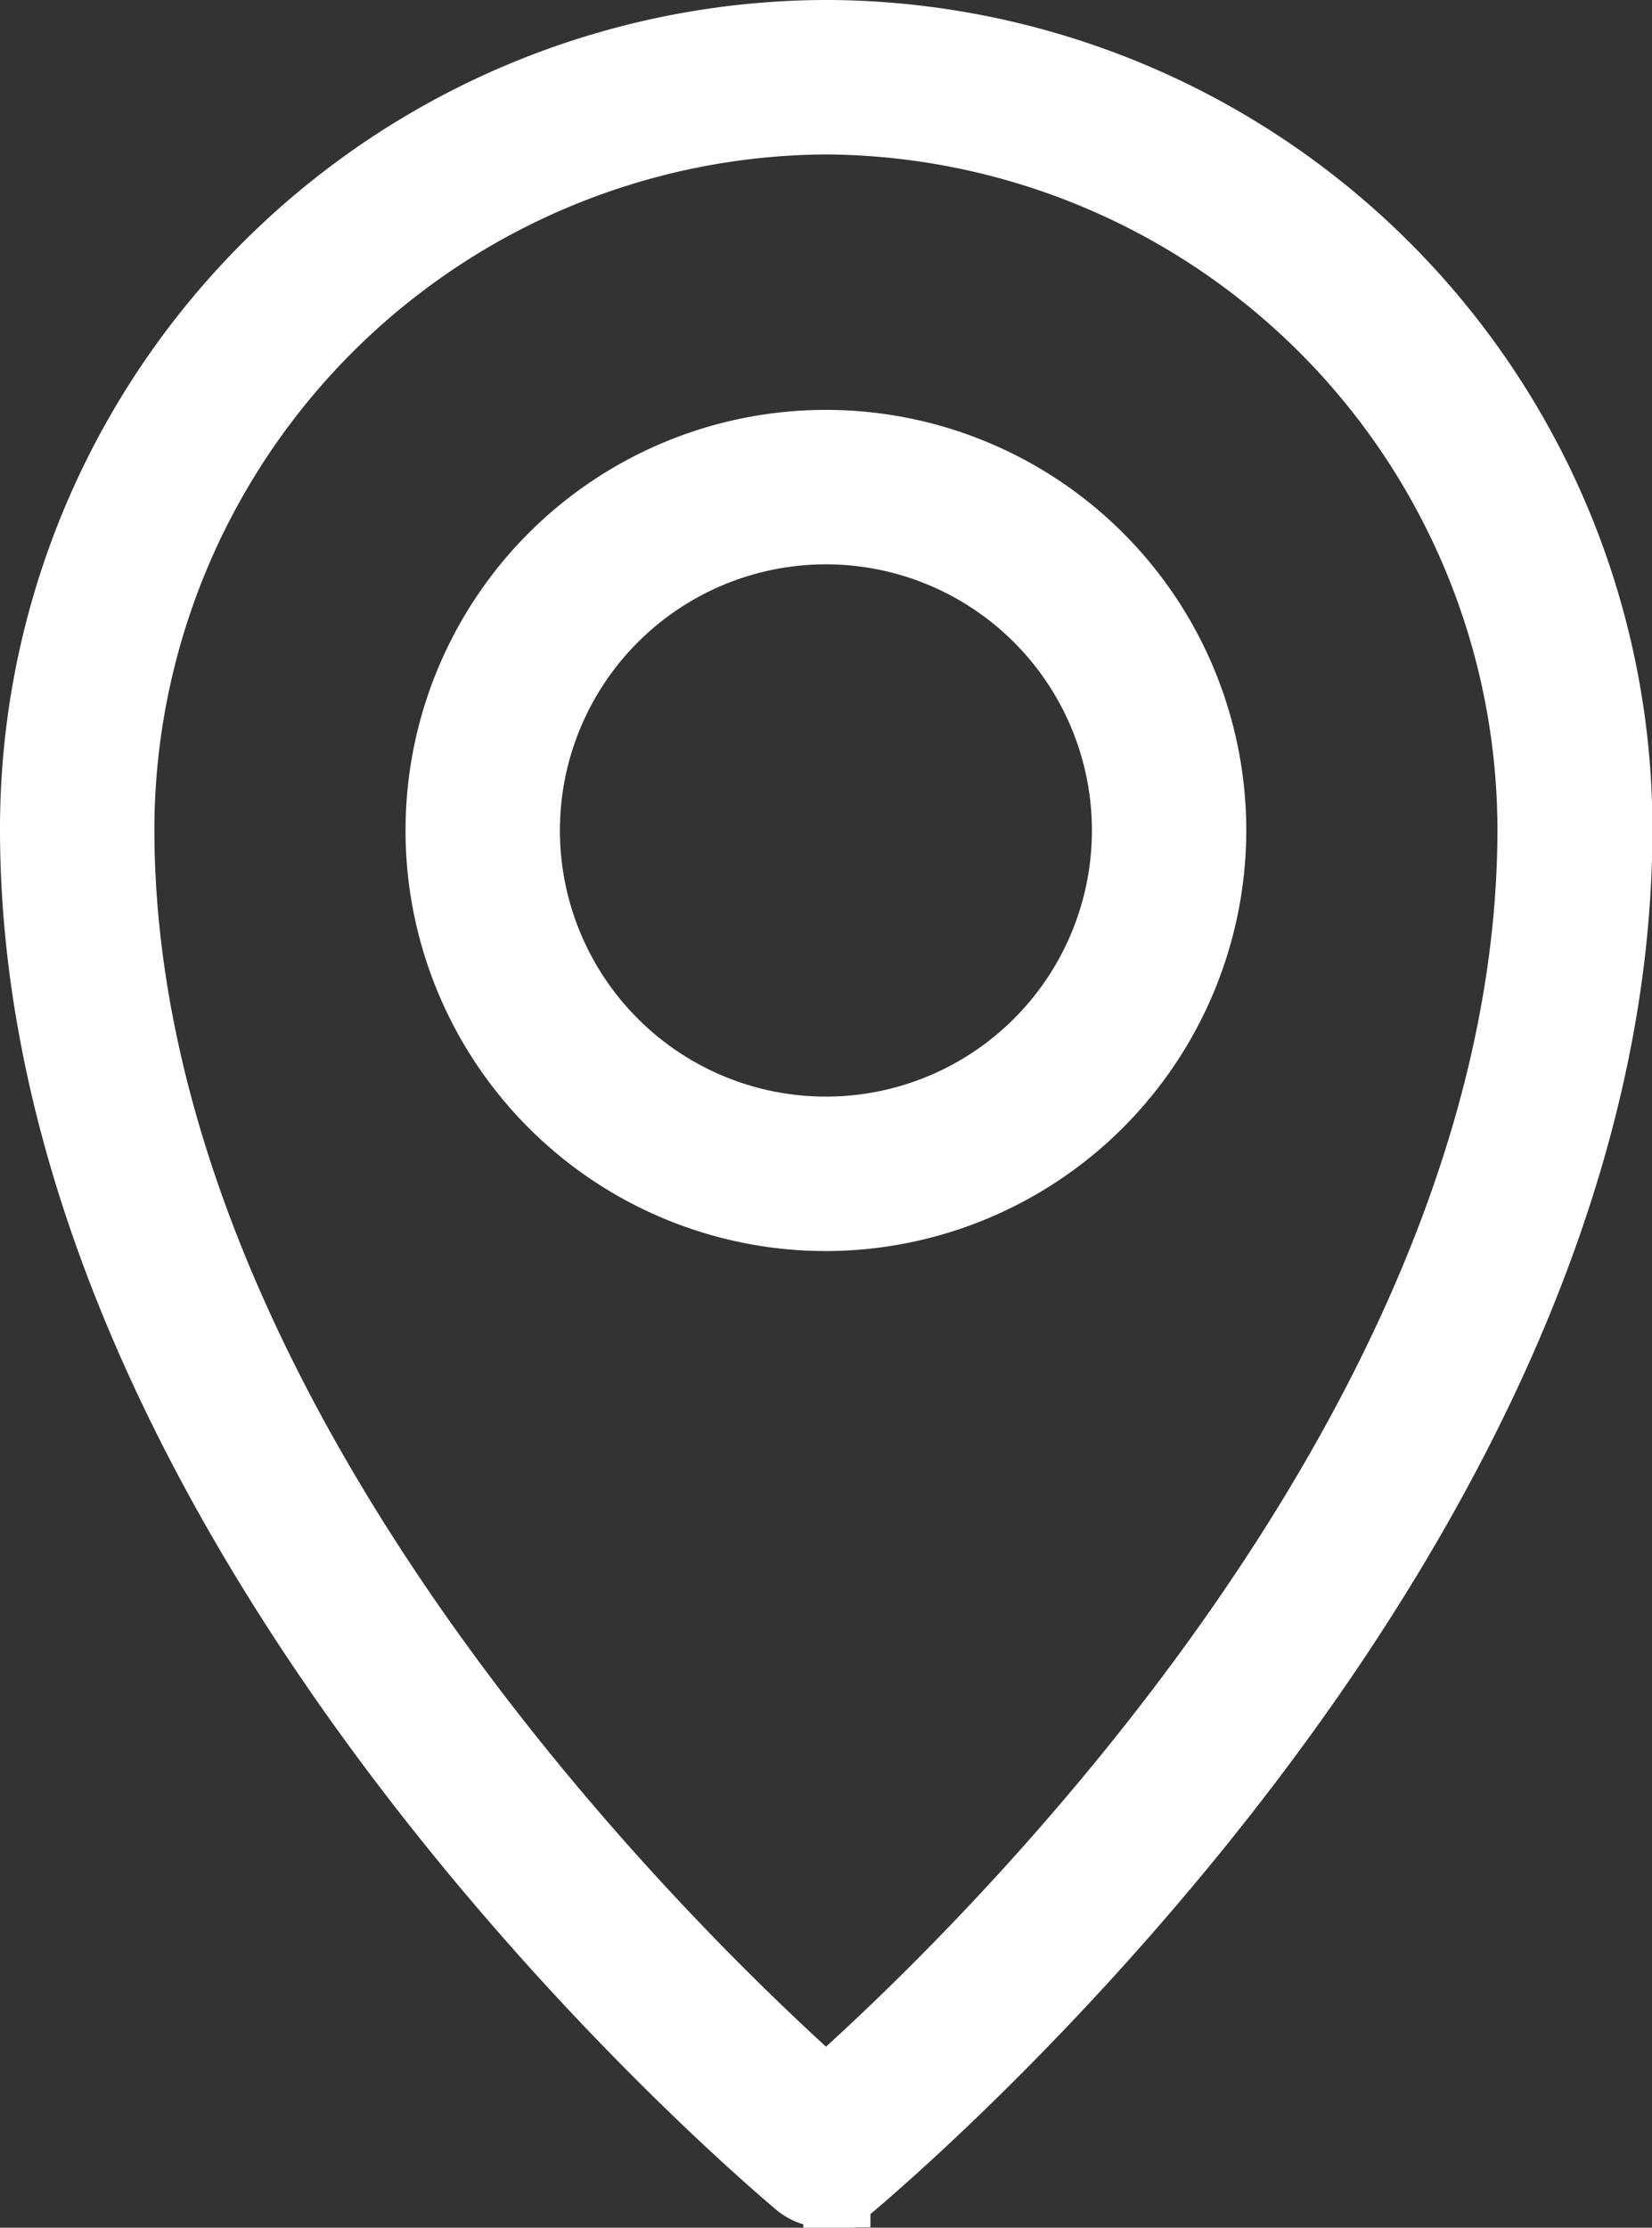 <svg xmlns="http://www.w3.org/2000/svg" width="27.823" height="37.5"><rect width="100%" height="100%" fill="#333333" stroke="none"/><path fill="#fff" stroke="#fff" stroke-width="1.5" d="M13.91 36.75a.55.55 0 01-.36-.13C12.25 35.52.75 25.46.75 13.96A13.2 13.2 0 0113.83.75H14a13.2 13.2 0 0113.08 13.2c0 11.5-11.5 21.55-12.8 22.66a.55.55 0 01-.37.13zm0-34.9h-.04a12.13 12.13 0 00-12.02 12.1c0 10.3 9.78 19.5 12.06 21.51 2.29-2 12.06-11.2 12.06-21.51a12.13 12.13 0 00-12.02-12.1h-.05zm0 18.46a6.33 6.33 0 116.33-6.33 6.34 6.34 0 01-6.33 6.33zm0-11.56a5.23 5.23 0 105.23 5.23 5.23 5.23 0 00-5.23-5.23z"/></svg>